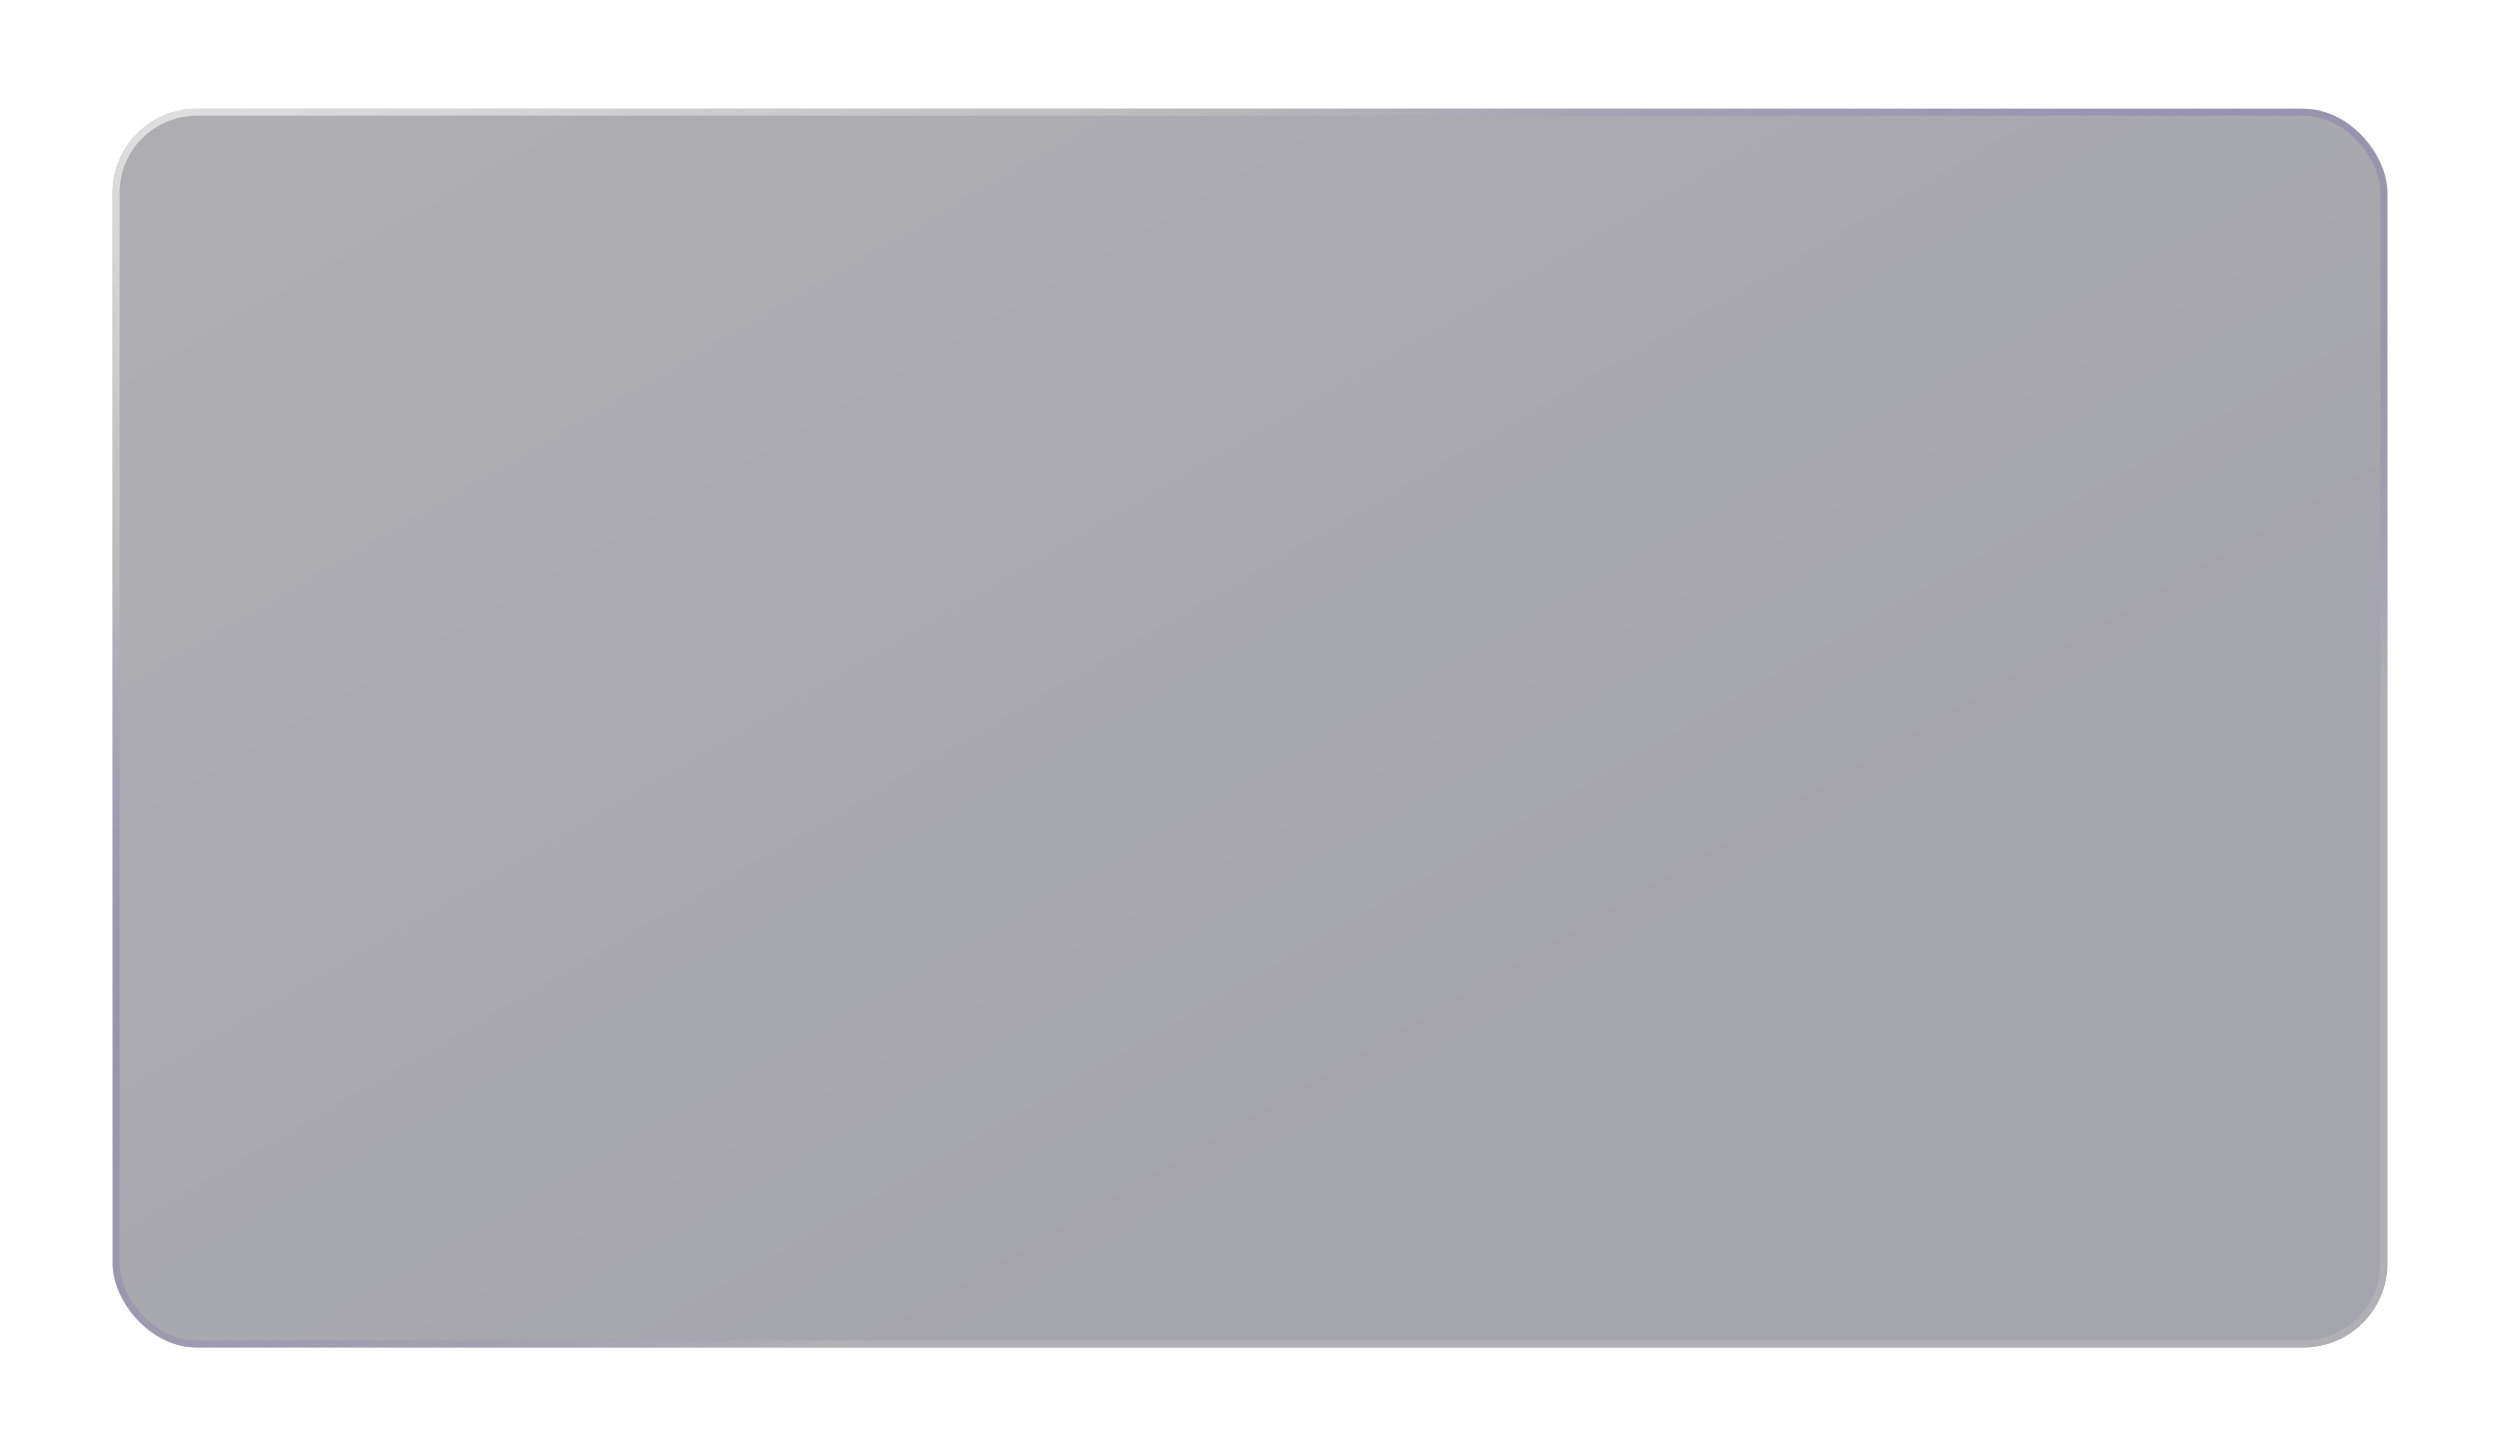 <svg width="333" height="194" viewBox="0 0 333 194" fill="none" xmlns="http://www.w3.org/2000/svg">
<g filter="url(#filter0_bd_133_1266)">
<rect x="15" y="12" width="303" height="165" rx="11.191" fill="url(#paint0_linear_133_1266)"/>
<rect x="15" y="12" width="303" height="165" rx="11.191" fill="#313036" fill-opacity="0.3"/>
<rect x="15.466" y="12.466" width="302.067" height="164.067" rx="10.724" stroke="url(#paint1_linear_133_1266)" stroke-width="0.933"/>
</g>
<defs>
<filter id="filter0_bd_133_1266" x="-16.085" y="-19.085" width="365.17" height="227.17" filterUnits="userSpaceOnUse" color-interpolation-filters="sRGB">
<feFlood flood-opacity="0" result="BackgroundImageFix"/>
<feGaussianBlur in="BackgroundImageFix" stdDeviation="15.543"/>
<feComposite in2="SourceAlpha" operator="in" result="effect1_backgroundBlur_133_1266"/>
<feColorMatrix in="SourceAlpha" type="matrix" values="0 0 0 0 0 0 0 0 0 0 0 0 0 0 0 0 0 0 127 0" result="hardAlpha"/>
<feMorphology radius="0.622" operator="erode" in="SourceAlpha" result="effect2_dropShadow_133_1266"/>
<feOffset dy="2.487"/>
<feGaussianBlur stdDeviation="7.46"/>
<feColorMatrix type="matrix" values="0 0 0 0 0 0 0 0 0 0 0 0 0 0 0 0 0 0 0.2 0"/>
<feBlend mode="normal" in2="effect1_backgroundBlur_133_1266" result="effect2_dropShadow_133_1266"/>
<feBlend mode="normal" in="SourceGraphic" in2="effect2_dropShadow_133_1266" result="shape"/>
</filter>
<linearGradient id="paint0_linear_133_1266" x1="58.688" y1="12" x2="158.948" y2="184.903" gradientUnits="userSpaceOnUse">
<stop stop-color="#797583" stop-opacity="0.2"/>
<stop offset="1" stop-color="#363567" stop-opacity="0.2"/>
</linearGradient>
<linearGradient id="paint1_linear_133_1266" x1="84.216" y1="-61.116" x2="179.482" y2="163.449" gradientUnits="userSpaceOnUse">
<stop offset="0.109" stop-color="white" stop-opacity="0.7"/>
<stop offset="0.401" stop-color="#BCBCBC" stop-opacity="0.85"/>
<stop offset="0.708" stop-color="#6554A9" stop-opacity="0.2"/>
<stop offset="0.943" stop-color="#BBBBBB" stop-opacity="0.5"/>
</linearGradient>
</defs>
</svg>

